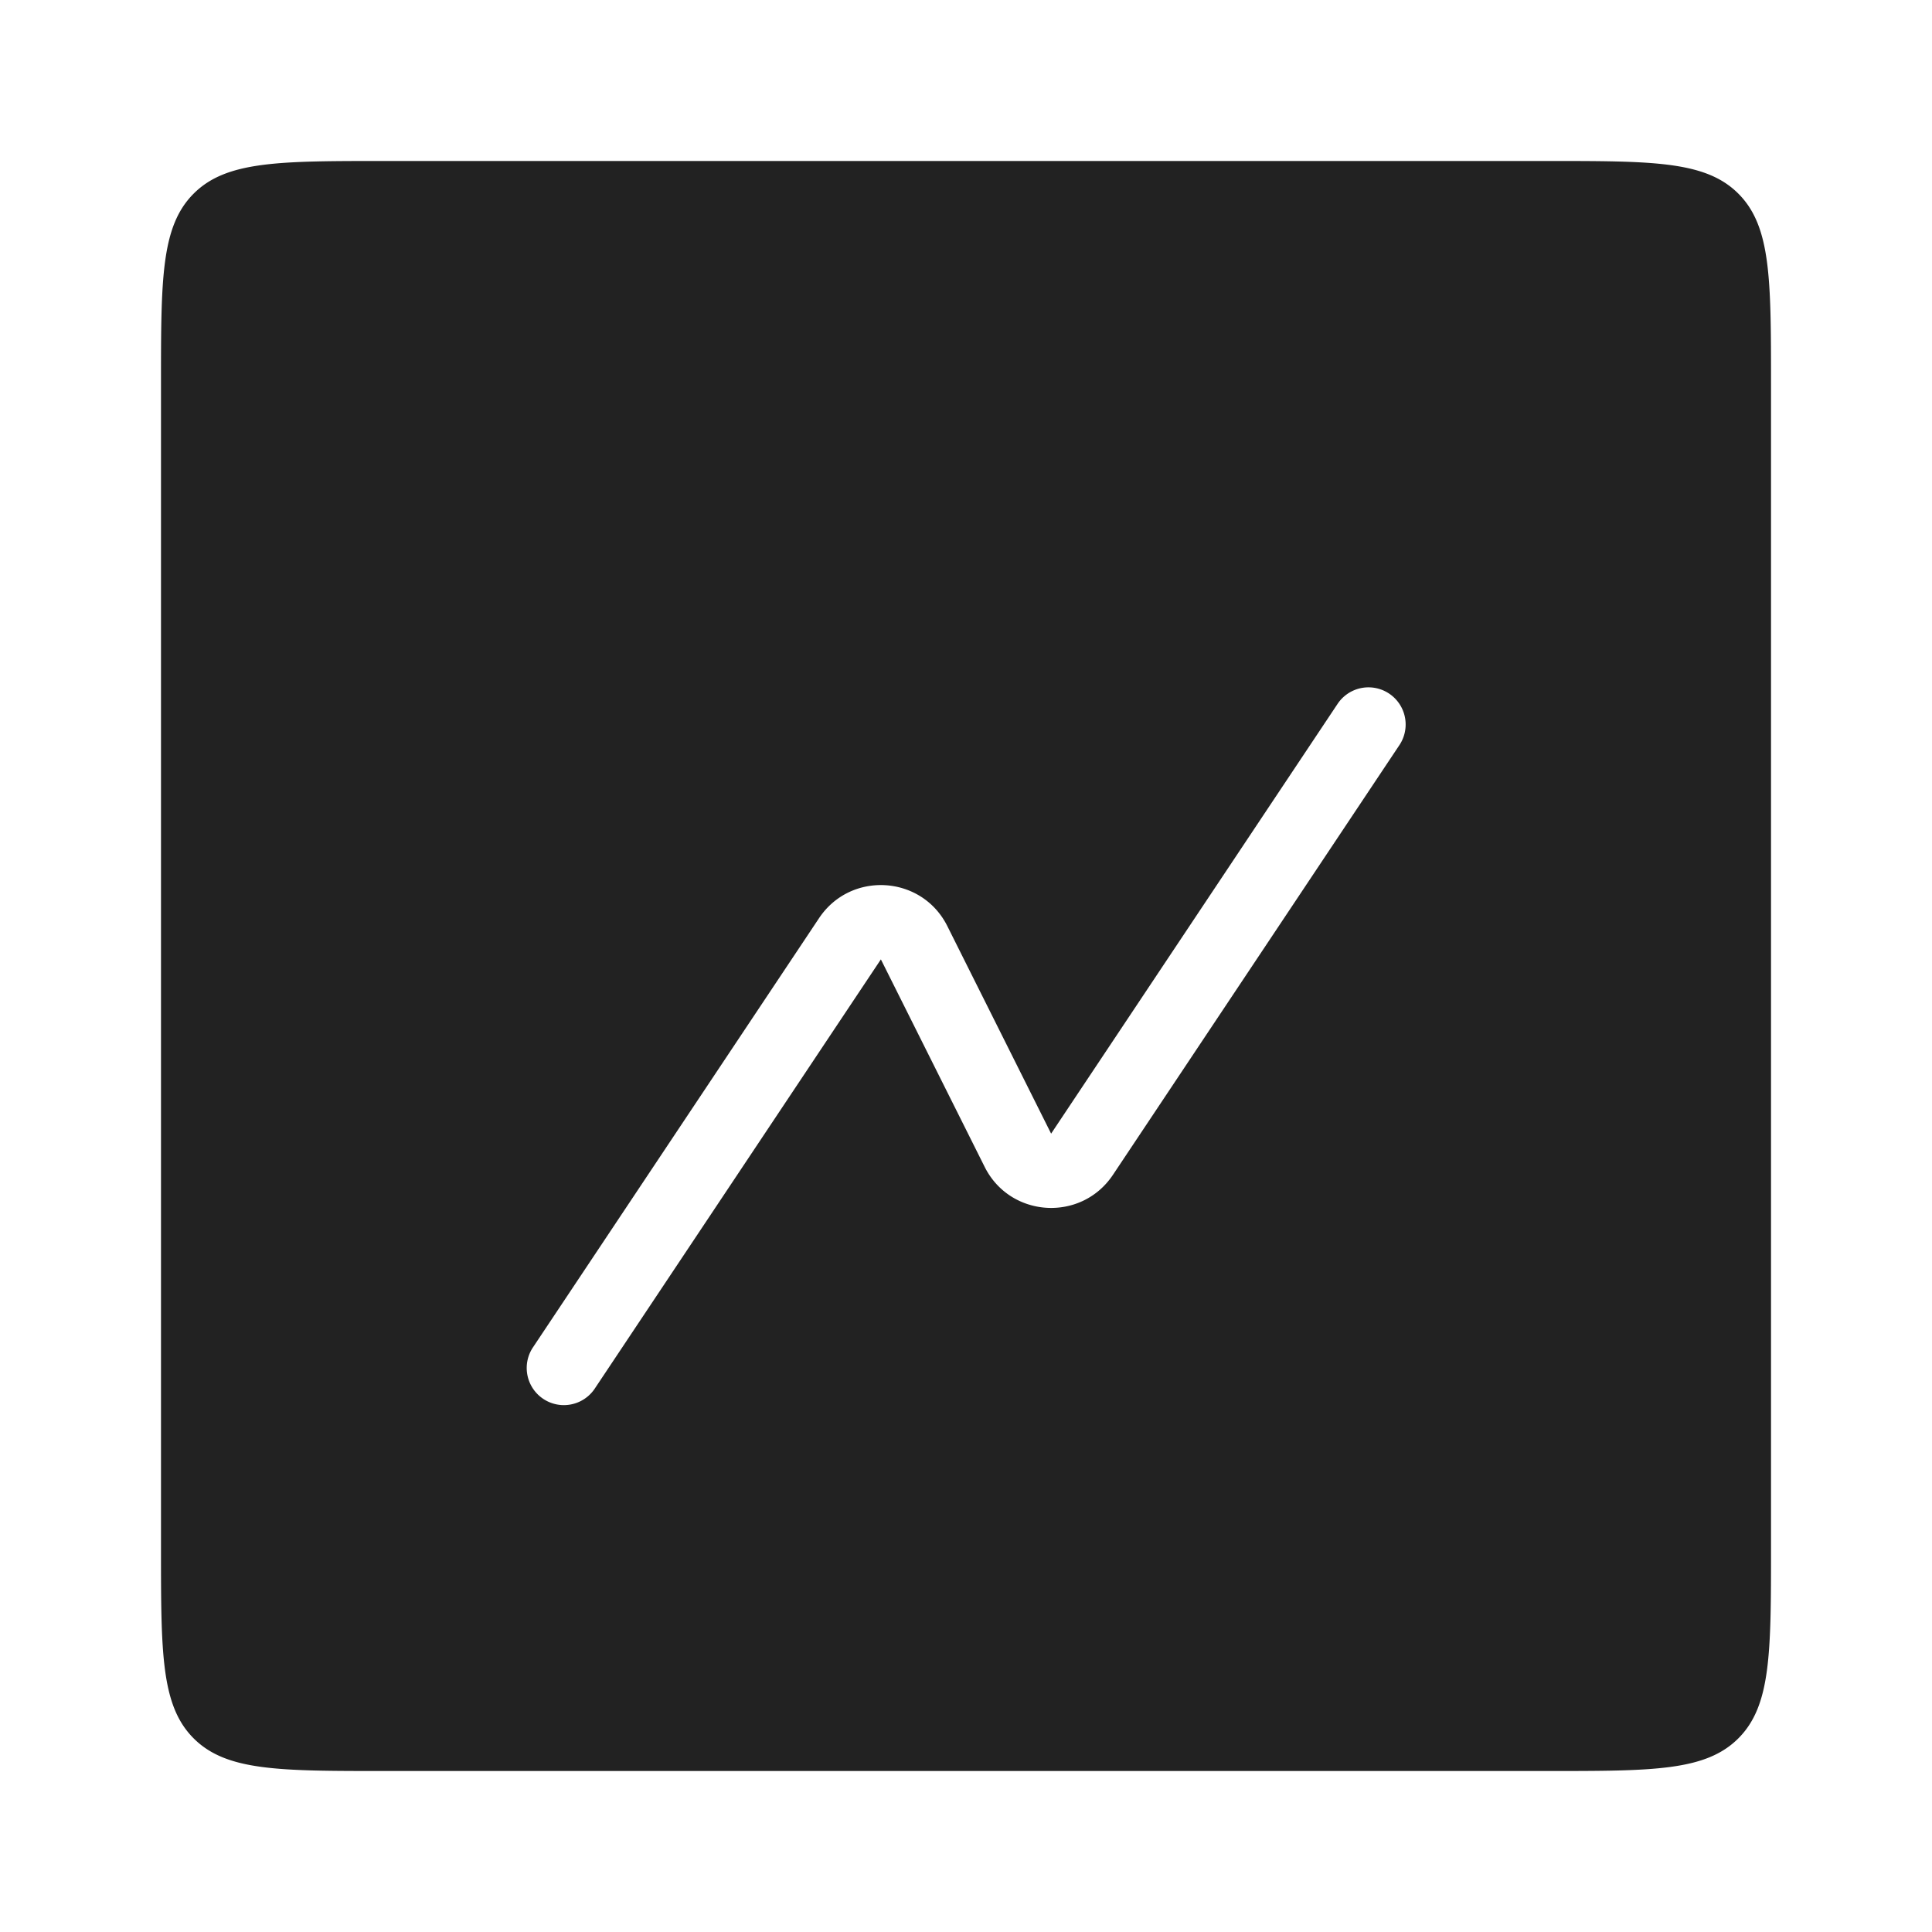<svg width="52" height="52" fill="none" xmlns="http://www.w3.org/2000/svg"><path fill-rule="evenodd" clip-rule="evenodd" d="M5.212 5.212c-.879.879-.879 2.293-.879 5.121v31.334c0 2.828 0 4.242.879 5.121.879.879 2.293.879 5.121.879h31.334c2.828 0 4.242 0 5.121-.879.879-.879.879-2.293.879-5.121V10.333c0-2.828 0-4.242-.879-5.121-.879-.879-2.293-.879-5.121-.879H10.333c-2.828 0-4.242 0-5.121.879zm32.453 14.843a1 1 0 00-1.664-1.11l-7.71 11.567-2.793-5.585c-.686-1.373-2.6-1.492-3.453-.215l-7.71 11.567a1 1 0 001.664 1.109l7.71-11.566 2.793 5.584c.686 1.373 2.6 1.493 3.453.215l7.71-11.566z" fill="#222"/></svg>